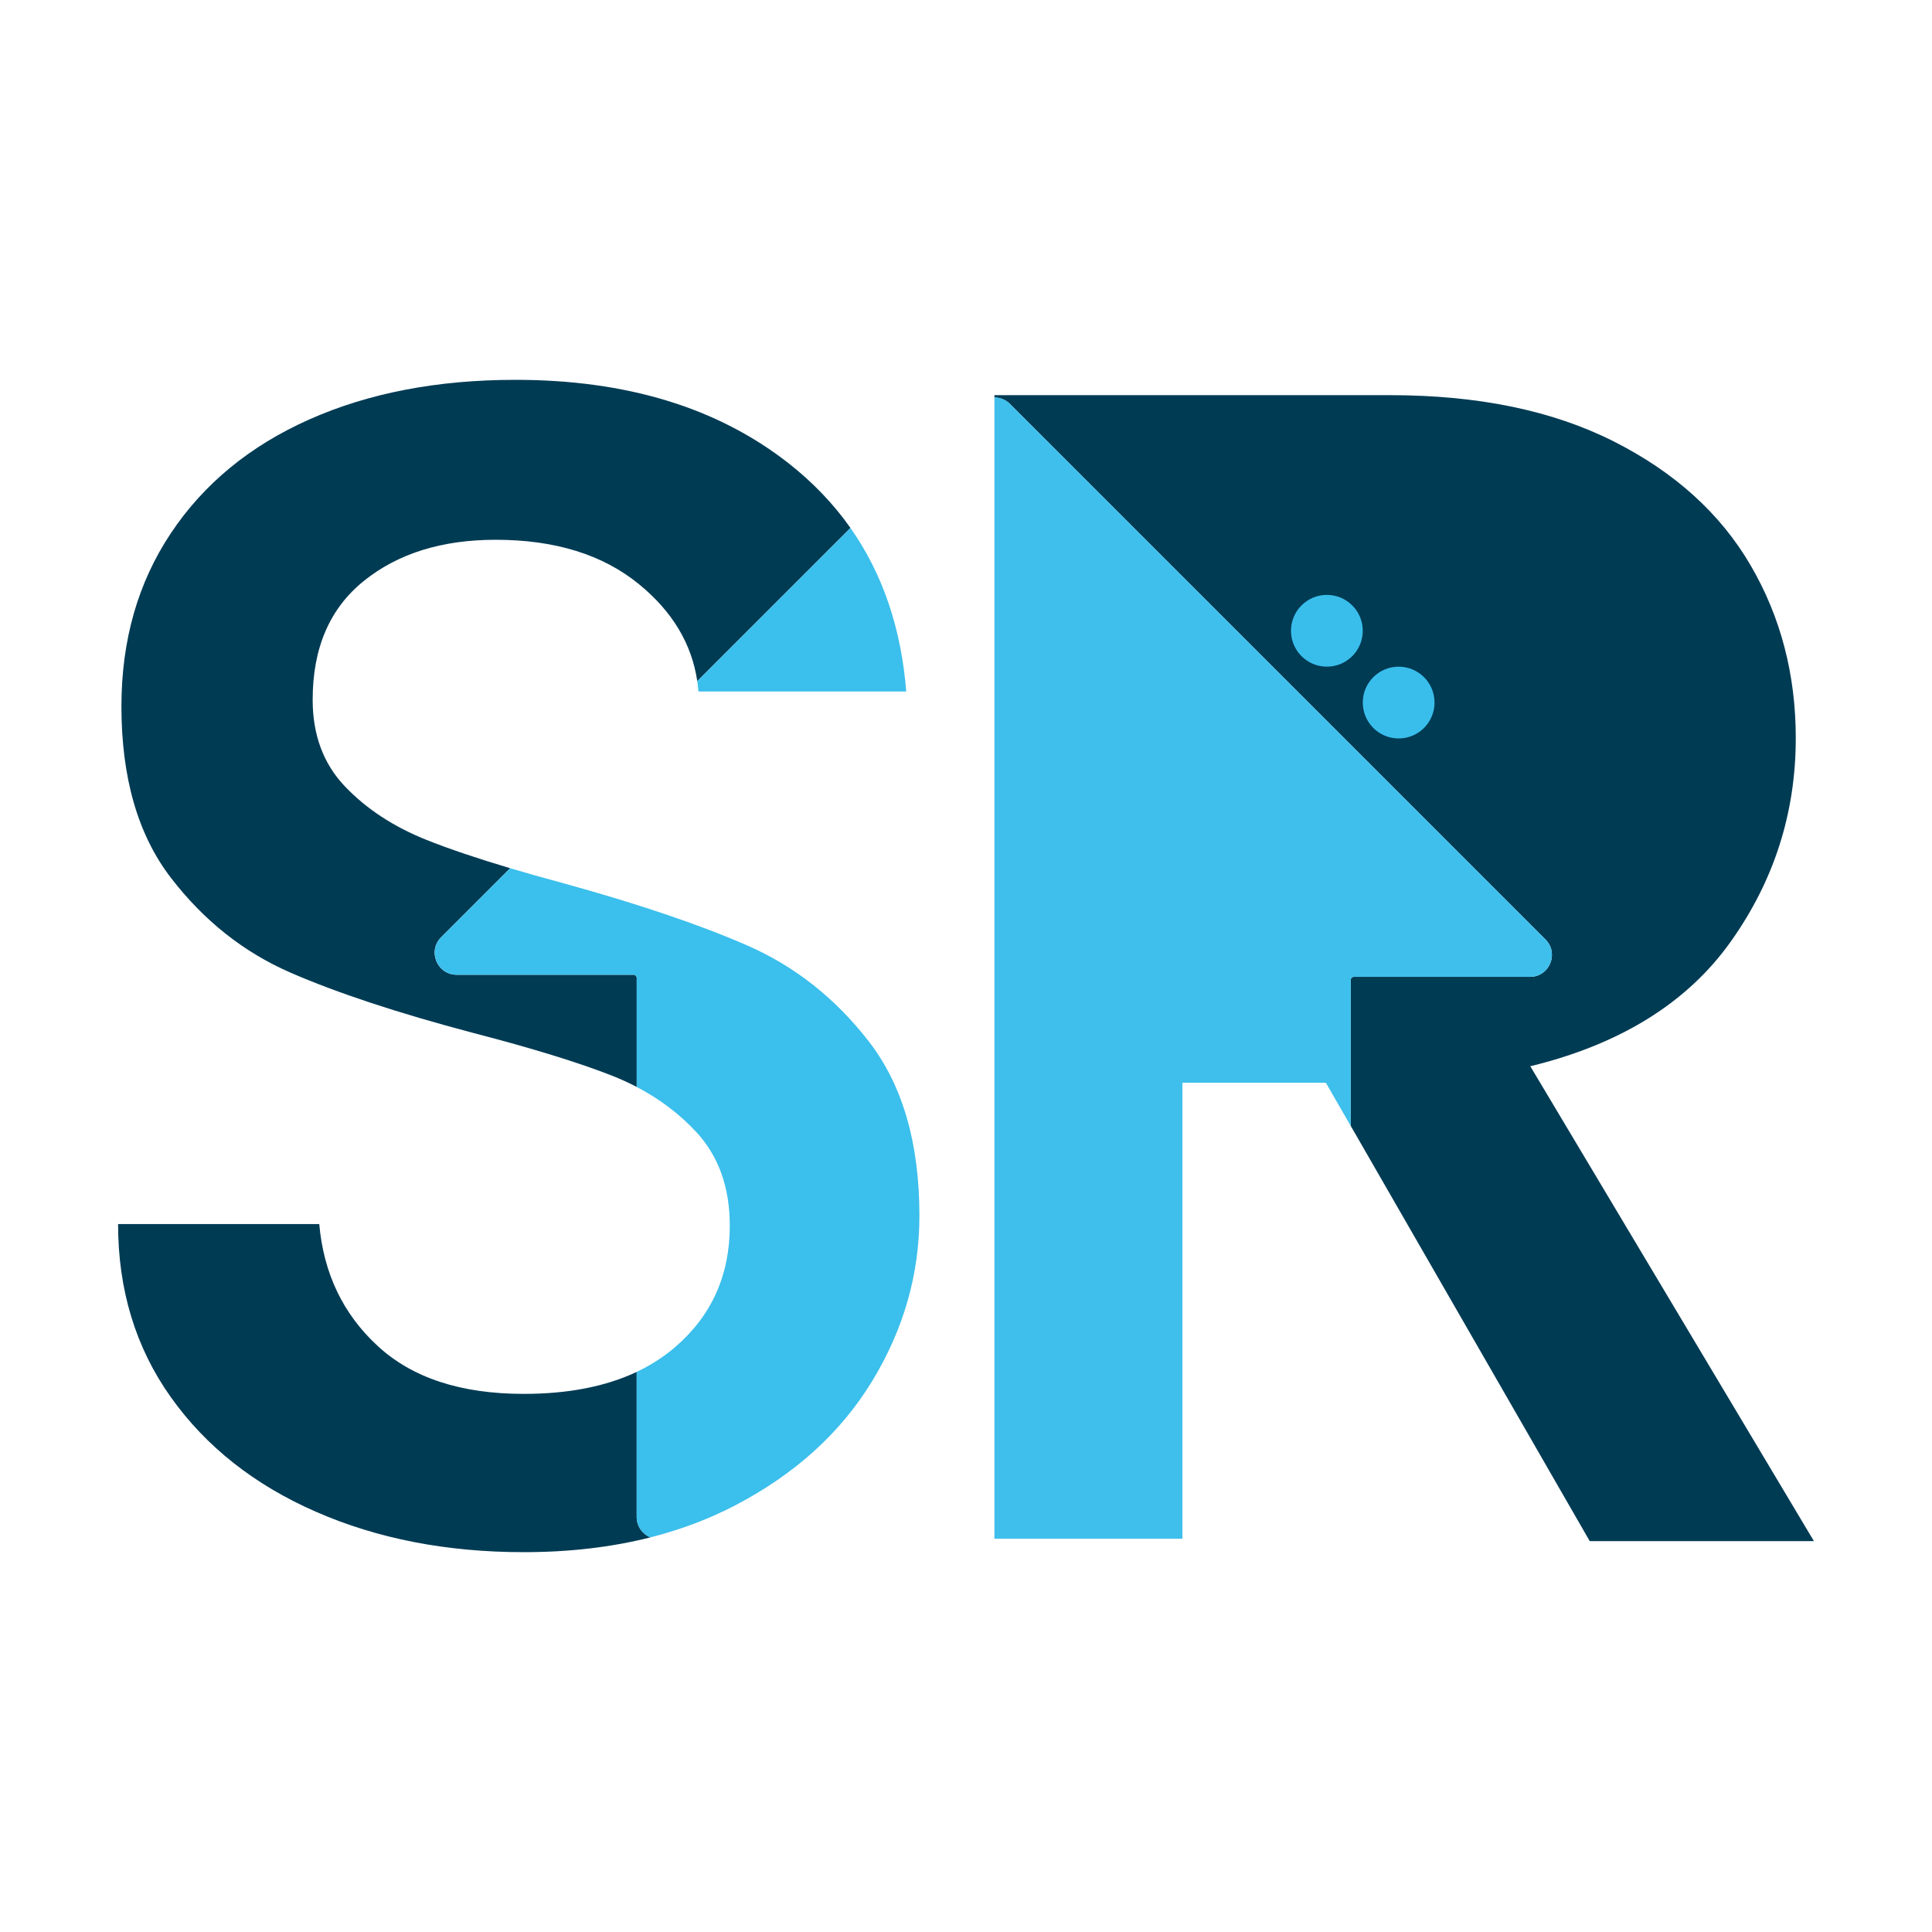 <?xml version="1.0" encoding="UTF-8"?>
<svg id="Capa_1" data-name="Capa 1" xmlns="http://www.w3.org/2000/svg" viewBox="0 0 1080 1080">
  <defs>
    <style>
      .cls-1 {
        fill: none;
      }

      .cls-1, .cls-2, .cls-3, .cls-4, .cls-5 {
        stroke-width: 0px;
      }

      .cls-2 {
        fill: #3ebfec;
      }

      .cls-3 {
        fill: #003b54;
      }

      .cls-4 {
        fill: #39beec;
      }

      .cls-5 {
        fill: #3bbfec;
      }
    </style>
  </defs>
  <path class="cls-1" d="M357.27,326.62c-20.28-16.59-47.01-24.89-80.19-24.89-30.11,0-54.7,7.69-73.74,23.04-19.05,15.37-28.57,37.49-28.57,66.36,0,19.67,5.99,35.8,17.97,48.39,11.98,12.6,27.19,22.58,45.62,29.96,12.5,5,28.1,10.28,46.81,15.84l104.59-104.59c-3.11-20.87-13.92-38.92-32.5-54.12Z"/>
  <path class="cls-3" d="M354.17,544.89h-98.88c-10.95,0-16.43-13.24-8.69-20.98l38.58-38.58c-18.71-5.56-34.31-10.85-46.81-15.84-18.43-7.38-33.64-17.36-45.62-29.96-11.98-12.59-17.97-28.72-17.97-48.39,0-28.88,9.52-51,28.57-66.36,19.04-15.35,43.62-23.04,73.74-23.04,33.18,0,59.91,8.29,80.19,24.89,18.58,15.2,29.39,33.25,32.5,54.12l85.63-85.63c-9.47-13.45-21.04-25.53-34.71-36.24-39.63-31.02-90.49-46.55-152.54-46.55-43.64,0-82.03,7.37-115.21,22.12-33.18,14.75-58.99,35.95-77.42,63.6-18.44,27.65-27.65,59.91-27.65,96.78,0,39.95,9.22,71.89,27.65,95.86,18.43,23.96,40.7,41.63,66.82,53,26.11,11.38,60.05,22.58,101.85,33.64,33.18,8.61,59.13,16.59,77.88,23.96,4.82,1.9,9.43,4,13.85,6.31v-60.97c0-.96-.78-1.74-1.74-1.74Z"/>
  <path class="cls-3" d="M355.91,848.01v-81.11c-17.32,8.19-38.37,12.29-63.16,12.29-35.02,0-62.22-8.9-81.57-26.73-19.36-17.82-30.27-40.55-32.72-68.21h-112.45c0,36.87,9.82,69.13,29.49,96.78,19.66,27.65,46.69,49.01,81.11,64.06,34.41,15.07,73.12,22.58,116.14,22.58,25.5,0,49.12-2.76,70.86-8.27-4.51-1.82-7.7-6.23-7.7-11.39Z"/>
  <path class="cls-5" d="M390.45,386.54h116.14c-2.82-35.41-13.22-65.89-31.19-91.42l-85.63,85.63c.28,1.91.53,3.84.68,5.79Z"/>
  <path class="cls-5" d="M487.69,771.81c17.51-28.88,26.27-59.6,26.27-92.17,0-40.56-9.38-72.96-28.11-97.24-18.75-24.27-41.48-42.24-68.21-53.92-26.73-11.67-61.29-23.35-103.69-35.02-10.3-2.77-19.88-5.48-28.77-8.12l-38.58,38.58c-7.74,7.74-2.26,20.98,8.69,20.98h98.88c.96,0,1.74.78,1.74,1.74v60.97c12.75,6.65,23.8,15,33.16,25.03,12.59,13.52,18.89,31.03,18.89,52.54,0,27.65-10.14,50.23-30.42,67.74-6.41,5.54-13.63,10.19-21.64,13.98v81.11c0,5.16,3.19,9.57,7.7,11.39,17.01-4.31,32.87-10.31,47.58-18,33.48-17.51,58.99-40.7,76.5-69.59Z"/>
  <path class="cls-3" d="M1013.99,861.49l-158.54-265.45c50.38-12.28,87.71-35.48,111.99-69.59,24.27-34.1,36.41-72.04,36.41-113.83,0-35.63-8.45-67.89-25.35-96.78-16.91-28.88-42.4-51.92-76.5-69.13-34.1-17.2-75.74-25.81-124.89-25.81h-221.21v1.31c3.13,0,6.27,1.19,8.66,3.59l299.38,299.38c7.71,7.71,2.25,20.89-8.65,20.89h-98.47c-.96,0-1.73.78-1.73,1.73v81.62l133.57,232.07h125.35Z"/>
  <path class="cls-2" d="M756.81,546.06h98.47c10.9,0,16.36-13.18,8.65-20.89l-299.38-299.38c-2.39-2.39-5.52-3.59-8.66-3.59v637.97h105.08v-254.92h80.19l13.91,24.17v-81.62c0-.96.78-1.73,1.73-1.73Z"/>
  <circle class="cls-4" cx="781.86" cy="392.74" r="20.06"/>
  <circle class="cls-4" cx="741.73" cy="352.61" r="20.06"/>
</svg>